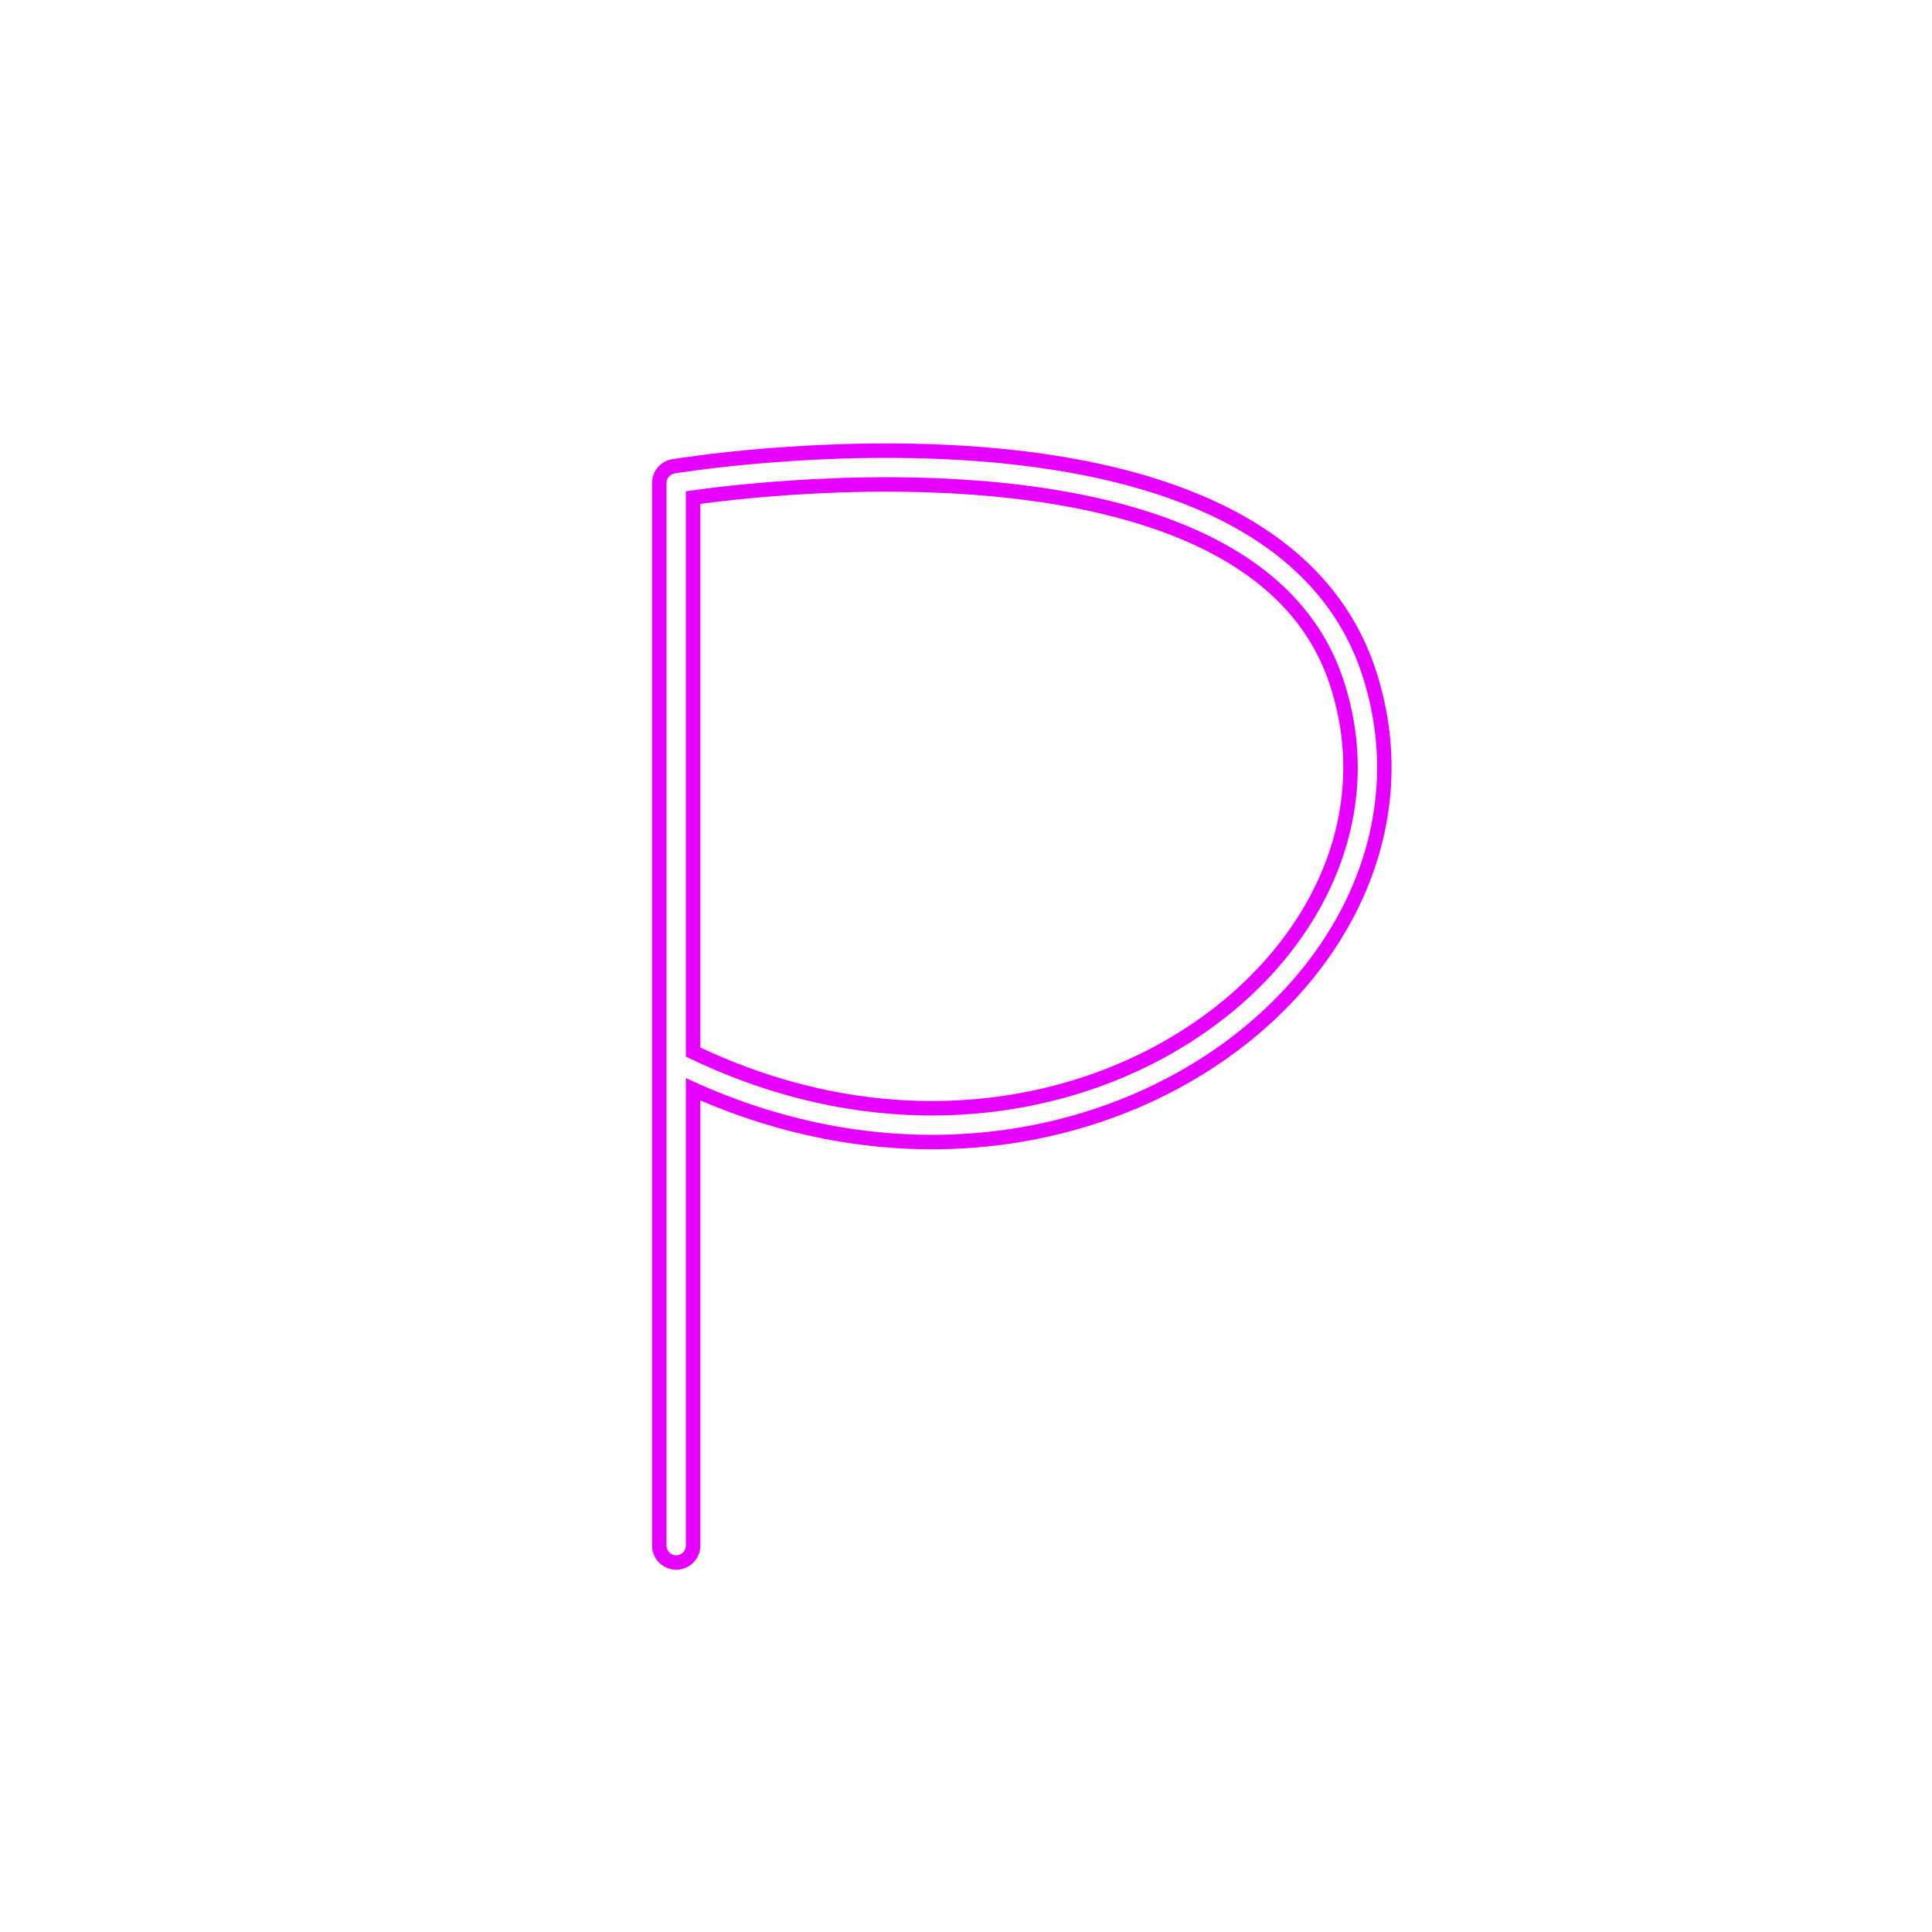 <svg xmlns="http://www.w3.org/2000/svg" width="100" height="100" viewBox="0 0 100 100">
  <defs>
    <filter id="neonGlow" x="-50%" y="-50%" width="200%" height="200%">
      <feGaussianBlur stdDeviation="2" result="blur" />
      <feFlood flood-color="#ba01ff" flood-opacity="0.8" result="glowColor" />
      <feComposite in="glowColor" in2="blur" operator="in" result="softGlow" />
      <feComposite in="softGlow" in2="SourceGraphic" operator="over" />
    </filter>
  </defs>
  
  <g filter="url(#neonGlow)">
    <path d="M 35,25 
             C 35,25 35,80 35,80 
             M 35,25 
             C 35,25 65,20 70,35 
             C 75,50 55,65 35,55 
             Z" 
          fill="none" 
          stroke="#e600ff" 
          stroke-width="2.5" 
          stroke-linecap="round" 
          stroke-linejoin="round" />
  </g>
  
  <g>
    <path d="M 35,25 
             C 35,25 35,80 35,80 
             M 35,25 
             C 35,25 65,20 70,35 
             C 75,50 55,65 35,55 
             Z" 
          fill="none" 
          stroke="#ffffff" 
          stroke-width="1" 
          stroke-linecap="round" 
          stroke-linejoin="round" />
  </g>
</svg> 